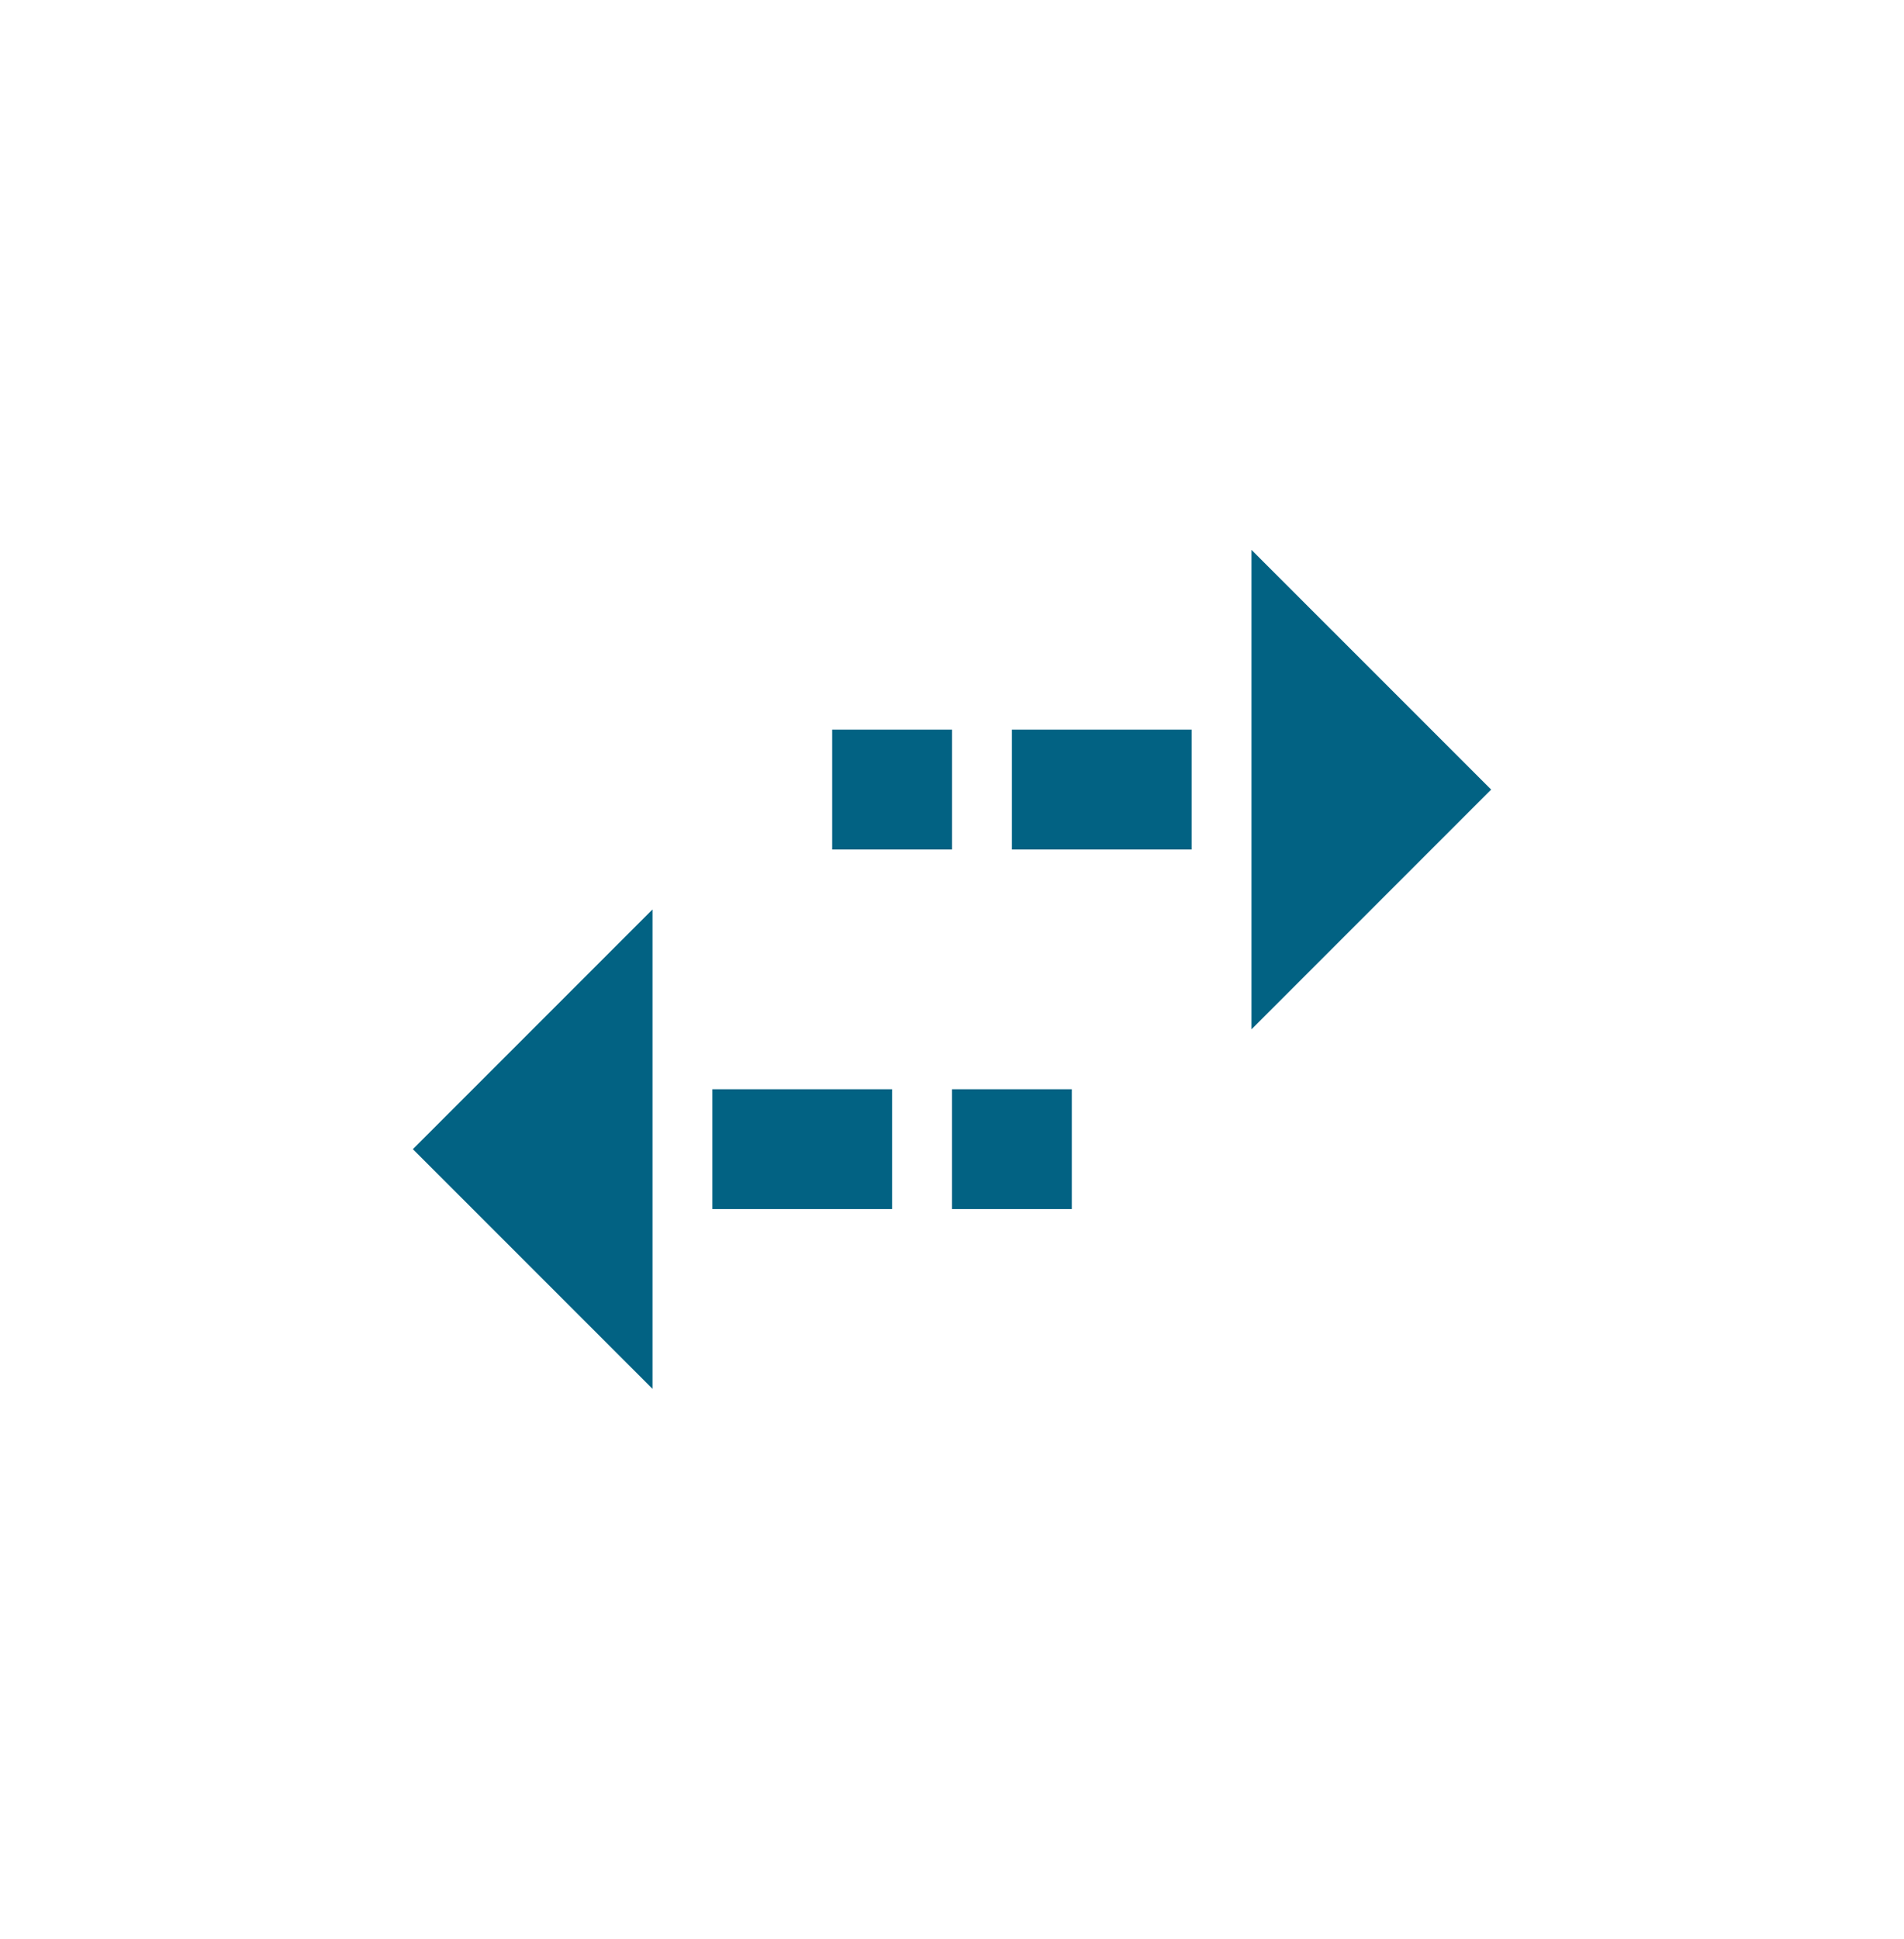 <svg width="56" height="57" viewBox="0 0 56 57" fill="none" xmlns="http://www.w3.org/2000/svg">
<path d="M36.809 16.167L43.857 23.214L36.809 30.262V16.167ZM35.048 21.452H29.762V24.976H35.048V21.452ZM28 24.976V21.452H24.476V24.976H28ZM12.143 33.786L19.191 26.738V40.833L12.143 33.786ZM20.952 35.548H26.238V32.024H20.952V35.548ZM28 32.024V35.548H31.524V32.024H28Z" fill="#026283"/>
</svg>

